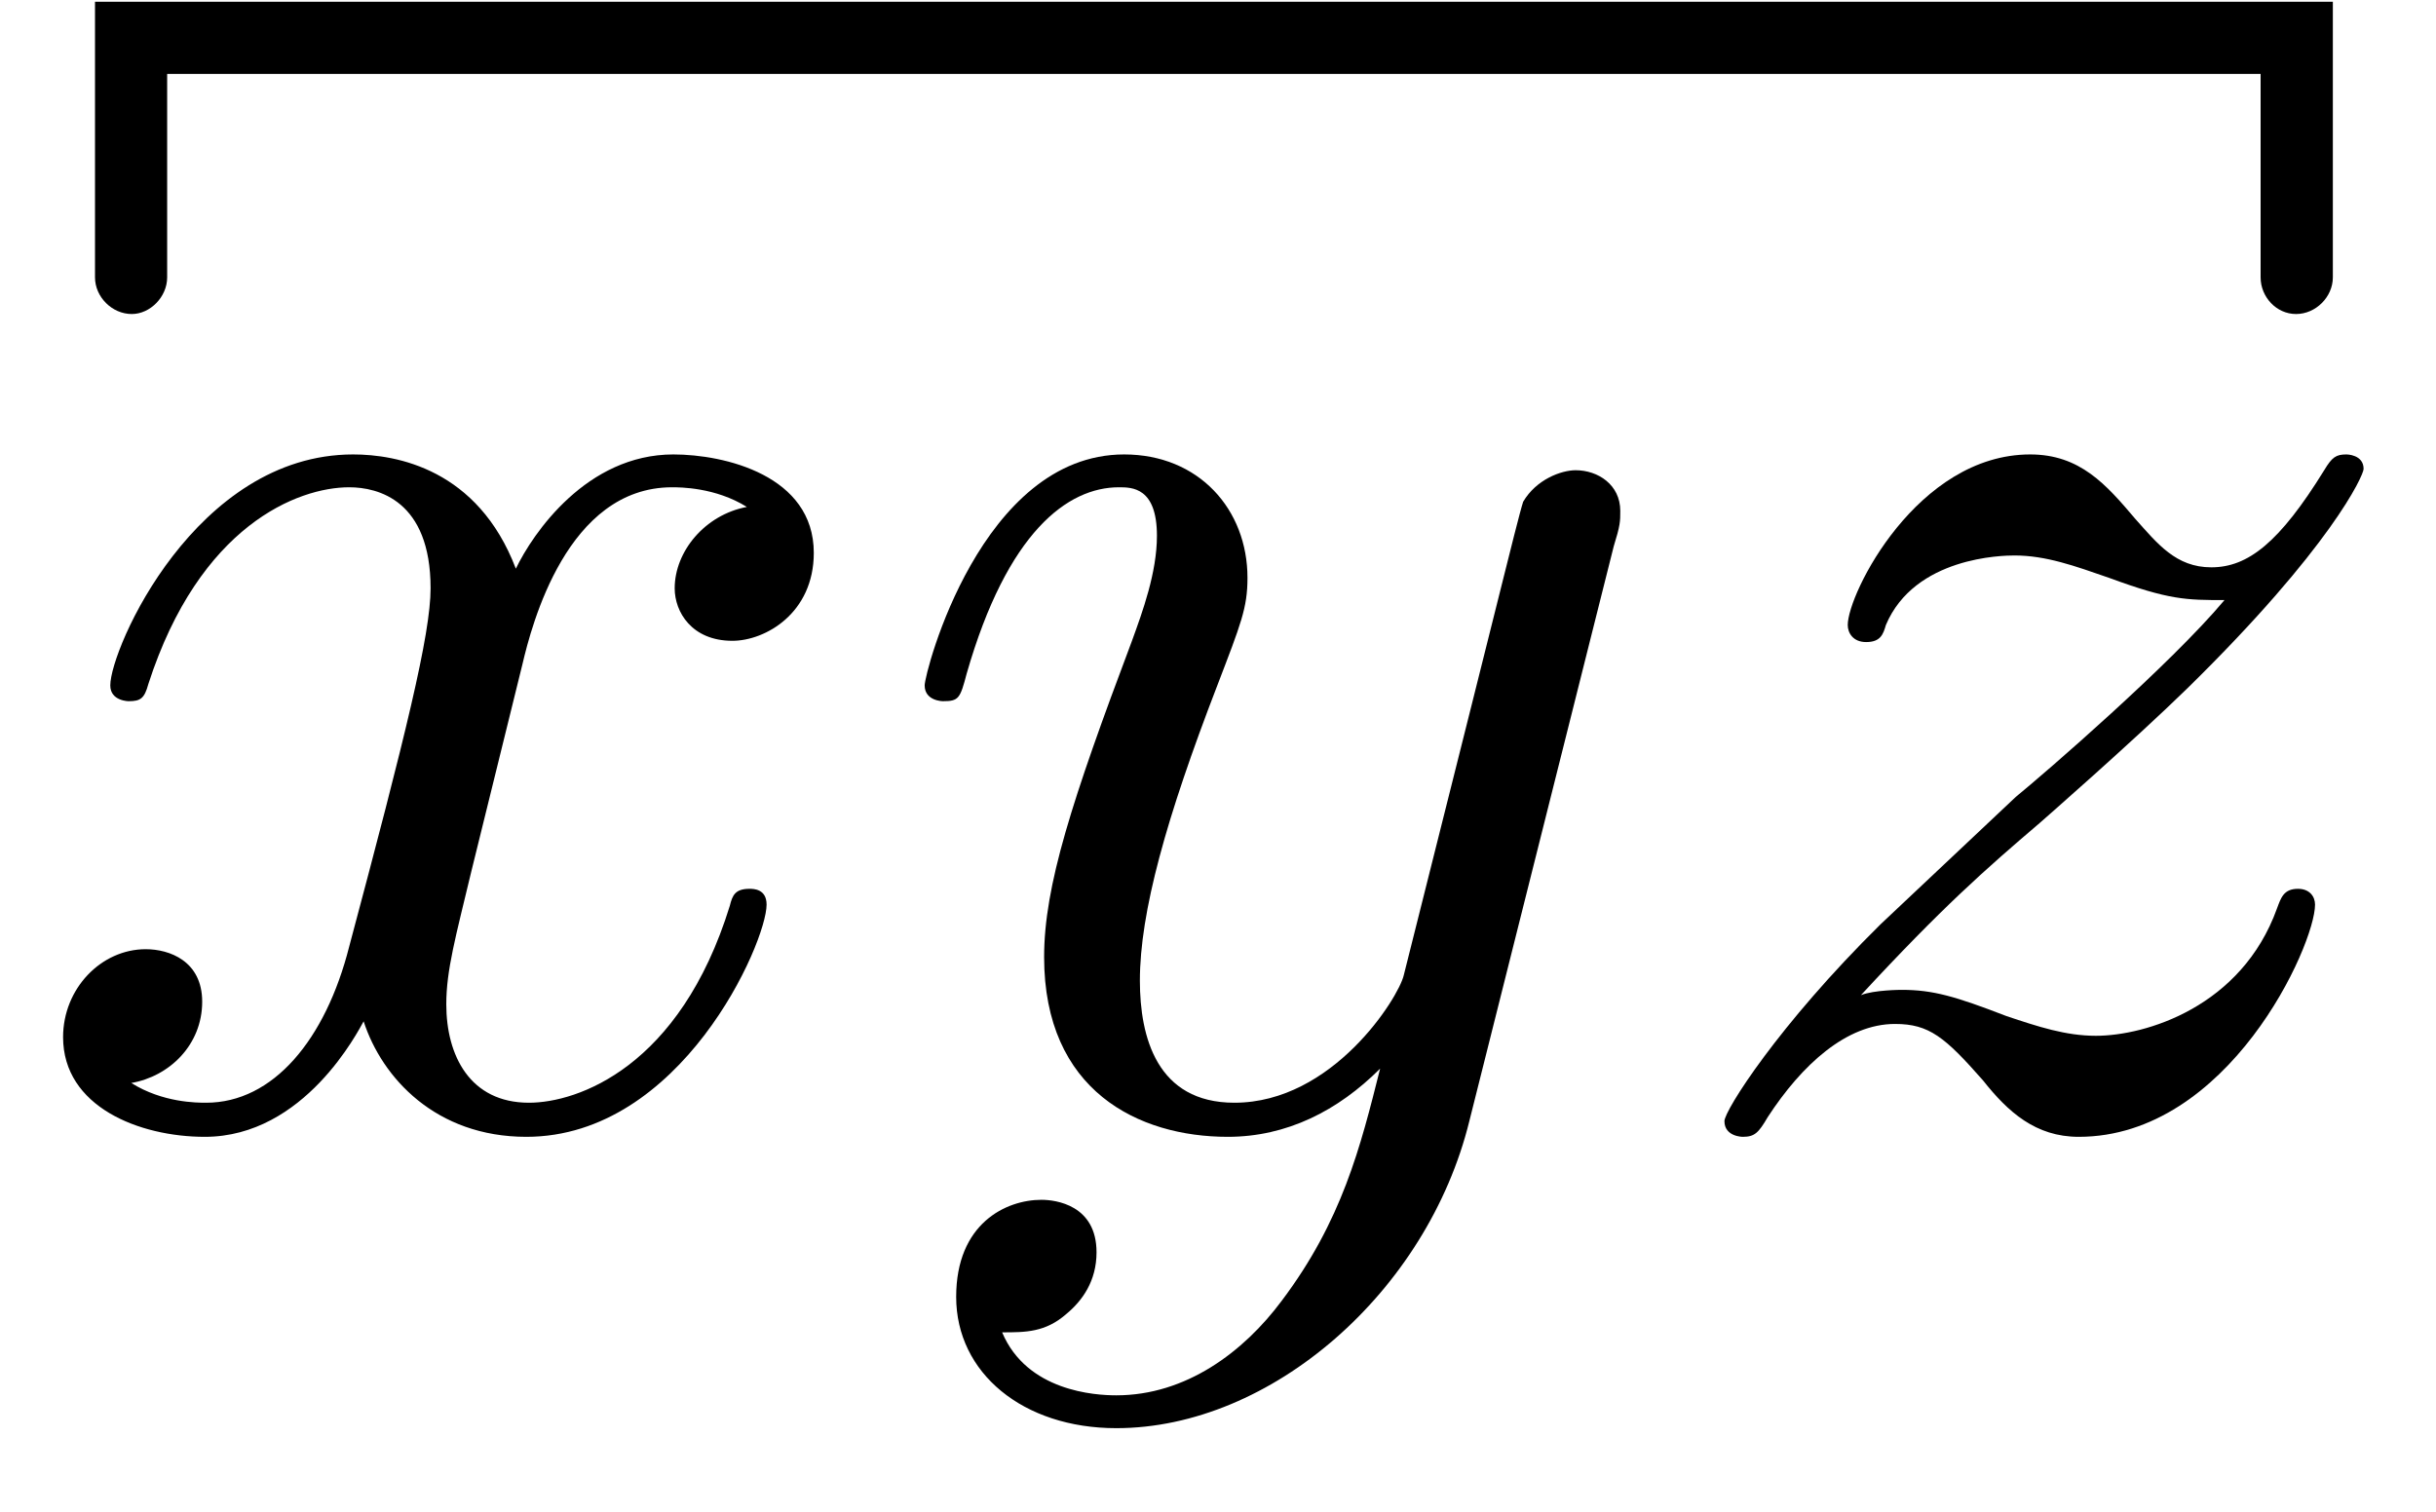 <?xml version="1.0" encoding="UTF-8"?>
<svg xmlns="http://www.w3.org/2000/svg" xmlns:xlink="http://www.w3.org/1999/xlink" width="29" height="18" viewBox="0 0 29 18"><!--latexit:AAAFGnjabVNdbBRVFD53bukfbXfaQgsFykAXsdZiW6qU4s8uraUVuvzMbrttd1nv
zt7dDjs7s87cKd02Te6DIcTokw8IDwrFB4tG0YgaHkxMlBBiiLT1JzHG8KIPakSN
8cHEeHe3QWqYm8k9P/fc853vnBvPGrrDOjqWkYRL1pSWVYa9U9R2dMsc8xJbm9SF
FvQyKxv2WvETVGNOHaBT52OyJ6AepDma8K8culVeEbQti3H0jrxtbdWOB3Y+2PpQ
28Ptux55dN/jvv5nDh49Nj5xnNDkiUyWuSGv6RrGUnWNR27yjgbUXWmac8bFvpJk
xKsZxHEWauvq161vaNywkUsc8xK+hpfyMl7OK3jlwqbNW5q3Ktu2t/C1vIrXcA+v
5U18E9/Cm7kSjhOHGrpJQ5plWHYwYyVoiOnMoOGsTUkmbtBohqRMPalrhIlygwnC
qCgrTrR0yrZcM9GXDxx3LNfWaJBOsxZfFRS+pY5OT9fu7lBAPXZgfySgFg6qWaLR
gQ5FLJARr158bE/P3vFiGSbJ0HBRpM7oSsB8T284oB4u1CvDoueJJ58aEwQ4zNbN
FJePiAv8+ws8D7uMCLxqwXPR35ePKypLT3sGDgwO3dUFGD8TUtxl1OF1fCOvj9Ui
FElYmpuhJitAmOjsyLLoLLGZrhl0rjLiOlSAT5MUnRBiHqwTnS3QNqfsEJaEkrRs
8ZtMKVjvjZglGcfJZeLiZIawSef/vrzxfr4JlyV7orO6mRVQTa2YKOkaCrMUlstS
JaHbghgjJwSi2brAqmiTxCYaE+O5Kotr6probnsh1SpPRi/mr8wP2qHAkQvDfN2F
w3w93zASUAdEPctqMOQZGQ2PCV3VZ6ggMjlgkJQj9IDgocXXU2y5LPMG3jgybJlE
s0RnItGVG+YjvUKNPSuY79e1/CAROzcfyxvjWkyuu6chiWKP5hO997W3+LqKuRZT
nkk9/yaYLhD4r93Z3nDl0ut8s7gybYi0/WJQ59O9+Sk0d3cPdCpiAa/Oz8Jzg0N8
a6Hrcm3EEq8yLghLUzY7nZuZE/FTJ2Ny/d2B+g/wxalYL5RDLTSBF1qhC/bAEByC
o6DCSZiD5+FFOAOvwhtwCd6Ct+EyvAfvwwfwEVyFT+EaXIcb8DnchC9gEZbhK/gG
bsOP8DP8Dn+jClSDFNSGutE+5EcBFEKjaAwdRzqy0QyaQ6fQafQSOoPOonPoNfQu
uoI+Rp+hm+hb9B36Ht2WfpB+kX6VfpP+kP6U/pL+wWW4BjfiZrwTt+I23I678V7s
w314EIdwGEexjV38An4Zv4LP4wX8Jr6MP8RX8Sf4Or6Bb+El/CX+Gv+E75SUFsmW
UHGHaVj1lVT+CwqKqGg=-->
<defs>
<g>
<g id="glyph-0-0">
<path d="M 26.641 -13.312 L 0 -13.312 L 0 -10.031 C 0 -9.797 0.203 -9.594 0.438 -9.594 C 0.656 -9.594 0.859 -9.797 0.859 -10.031 L 0.859 -12.453 L 25.781 -12.453 L 25.781 -10.031 C 25.781 -9.797 25.969 -9.594 26.203 -9.594 C 26.438 -9.594 26.641 -9.797 26.641 -10.031 Z M 26.641 -13.312 "/>
</g>
<g id="glyph-0-1">
<path d="M 9.453 -6.75 C 9.453 -7.672 8.391 -7.922 7.781 -7.922 C 6.75 -7.922 6.109 -6.984 5.906 -6.562 C 5.453 -7.75 4.484 -7.922 3.969 -7.922 C 2.094 -7.922 1.078 -5.609 1.078 -5.172 C 1.078 -4.984 1.297 -4.984 1.297 -4.984 C 1.438 -4.984 1.484 -5.016 1.531 -5.188 C 2.141 -7.078 3.312 -7.531 3.922 -7.531 C 4.266 -7.531 4.891 -7.375 4.891 -6.328 C 4.891 -5.781 4.594 -4.578 3.922 -2.062 C 3.641 -0.953 3.016 -0.203 2.219 -0.203 C 2.109 -0.203 1.703 -0.203 1.328 -0.438 C 1.781 -0.516 2.172 -0.891 2.172 -1.406 C 2.172 -1.891 1.781 -2.031 1.5 -2.031 C 0.969 -2.031 0.516 -1.562 0.516 -0.984 C 0.516 -0.156 1.422 0.203 2.203 0.203 C 3.391 0.203 4.031 -1.062 4.094 -1.172 C 4.312 -0.5 4.953 0.203 6.031 0.203 C 7.875 0.203 8.891 -2.109 8.891 -2.562 C 8.891 -2.75 8.734 -2.75 8.688 -2.75 C 8.516 -2.75 8.484 -2.672 8.453 -2.547 C 7.859 -0.625 6.641 -0.203 6.062 -0.203 C 5.359 -0.203 5.078 -0.766 5.078 -1.375 C 5.078 -1.781 5.188 -2.172 5.375 -2.953 L 5.984 -5.422 C 6.094 -5.891 6.516 -7.531 7.766 -7.531 C 7.859 -7.531 8.281 -7.531 8.656 -7.297 C 8.156 -7.203 7.797 -6.766 7.797 -6.328 C 7.797 -6.047 8 -5.703 8.484 -5.703 C 8.875 -5.703 9.453 -6.031 9.453 -6.75 Z M 9.453 -6.75 "/>
</g>
<g id="glyph-0-2">
<path d="M 8.797 -7.25 C 8.797 -7.562 8.531 -7.734 8.266 -7.734 C 8.094 -7.734 7.797 -7.625 7.641 -7.359 C 7.609 -7.266 7.469 -6.703 7.391 -6.391 L 7.031 -4.953 L 6.219 -1.719 C 6.156 -1.453 5.375 -0.203 4.203 -0.203 C 3.281 -0.203 3.078 -0.984 3.078 -1.656 C 3.078 -2.469 3.391 -3.594 4 -5.172 C 4.281 -5.906 4.359 -6.094 4.359 -6.453 C 4.359 -7.266 3.781 -7.922 2.891 -7.922 C 1.188 -7.922 0.516 -5.328 0.516 -5.172 C 0.516 -4.984 0.734 -4.984 0.734 -4.984 C 0.922 -4.984 0.938 -5.016 1.016 -5.312 C 1.5 -7 2.219 -7.531 2.828 -7.531 C 2.984 -7.531 3.281 -7.531 3.281 -6.953 C 3.281 -6.516 3.109 -6.047 2.984 -5.703 C 2.266 -3.797 1.938 -2.781 1.938 -1.938 C 1.938 -0.344 3.062 0.203 4.125 0.203 C 4.828 0.203 5.438 -0.109 5.938 -0.609 C 5.703 0.328 5.484 1.203 4.766 2.156 C 4.312 2.766 3.625 3.281 2.797 3.281 C 2.547 3.281 1.734 3.234 1.438 2.531 C 1.719 2.531 1.953 2.531 2.203 2.312 C 2.391 2.156 2.562 1.922 2.562 1.578 C 2.562 1.016 2.078 0.953 1.906 0.953 C 1.484 0.953 0.891 1.234 0.891 2.109 C 0.891 3.016 1.688 3.672 2.797 3.672 C 4.641 3.672 6.5 2.047 7 0.016 L 8.719 -6.828 C 8.797 -7.078 8.797 -7.125 8.797 -7.25 Z M 8.797 -7.25 "/>
</g>
<g id="glyph-0-3">
<path d="M 8.375 -7.75 C 8.375 -7.922 8.172 -7.922 8.172 -7.922 C 8.047 -7.922 8 -7.891 7.906 -7.734 C 7.375 -6.875 7 -6.578 6.562 -6.578 C 6.141 -6.578 5.922 -6.859 5.656 -7.156 C 5.312 -7.562 5 -7.922 4.406 -7.922 C 3.062 -7.922 2.234 -6.266 2.234 -5.891 C 2.234 -5.797 2.297 -5.688 2.453 -5.688 C 2.625 -5.688 2.656 -5.781 2.688 -5.891 C 3.031 -6.703 4.078 -6.719 4.219 -6.719 C 4.594 -6.719 4.938 -6.594 5.344 -6.453 C 6.062 -6.188 6.266 -6.188 6.719 -6.188 C 6.078 -5.422 4.578 -4.125 4.234 -3.844 L 2.625 -2.328 C 1.406 -1.125 0.766 -0.109 0.766 0.016 C 0.766 0.203 0.984 0.203 0.984 0.203 C 1.125 0.203 1.172 0.156 1.281 -0.031 C 1.688 -0.656 2.219 -1.141 2.797 -1.141 C 3.203 -1.141 3.391 -0.984 3.844 -0.469 C 4.141 -0.094 4.469 0.203 4.984 0.203 C 6.766 0.203 7.797 -2.078 7.797 -2.562 C 7.797 -2.656 7.734 -2.75 7.594 -2.75 C 7.422 -2.75 7.391 -2.641 7.344 -2.516 C 6.922 -1.344 5.781 -1 5.188 -1 C 4.828 -1 4.5 -1.109 4.125 -1.234 C 3.516 -1.469 3.25 -1.547 2.875 -1.547 C 2.875 -1.547 2.547 -1.547 2.391 -1.484 C 3.359 -2.531 3.875 -2.984 4.516 -3.531 C 4.516 -3.531 5.625 -4.5 6.281 -5.141 C 7.984 -6.812 8.375 -7.672 8.375 -7.75 Z M 8.375 -7.75 "/>
</g>
</g>
</defs>
<g fill="rgb(0%, 0%, 0%)" fill-opacity="1">
<use xlink:href="#glyph-0-0" x="1.131" y="13.333"/>
</g>
<g fill="rgb(0%, 0%, 0%)" fill-opacity="1">
<use xlink:href="#glyph-0-1" x="0.235" y="13.333"/>
<use xlink:href="#glyph-0-2" x="10.492" y="13.333"/>
</g>
<g fill="rgb(0%, 0%, 0%)" fill-opacity="1">
<use xlink:href="#glyph-0-3" x="19.763" y="13.333"/>
</g>
</svg>
